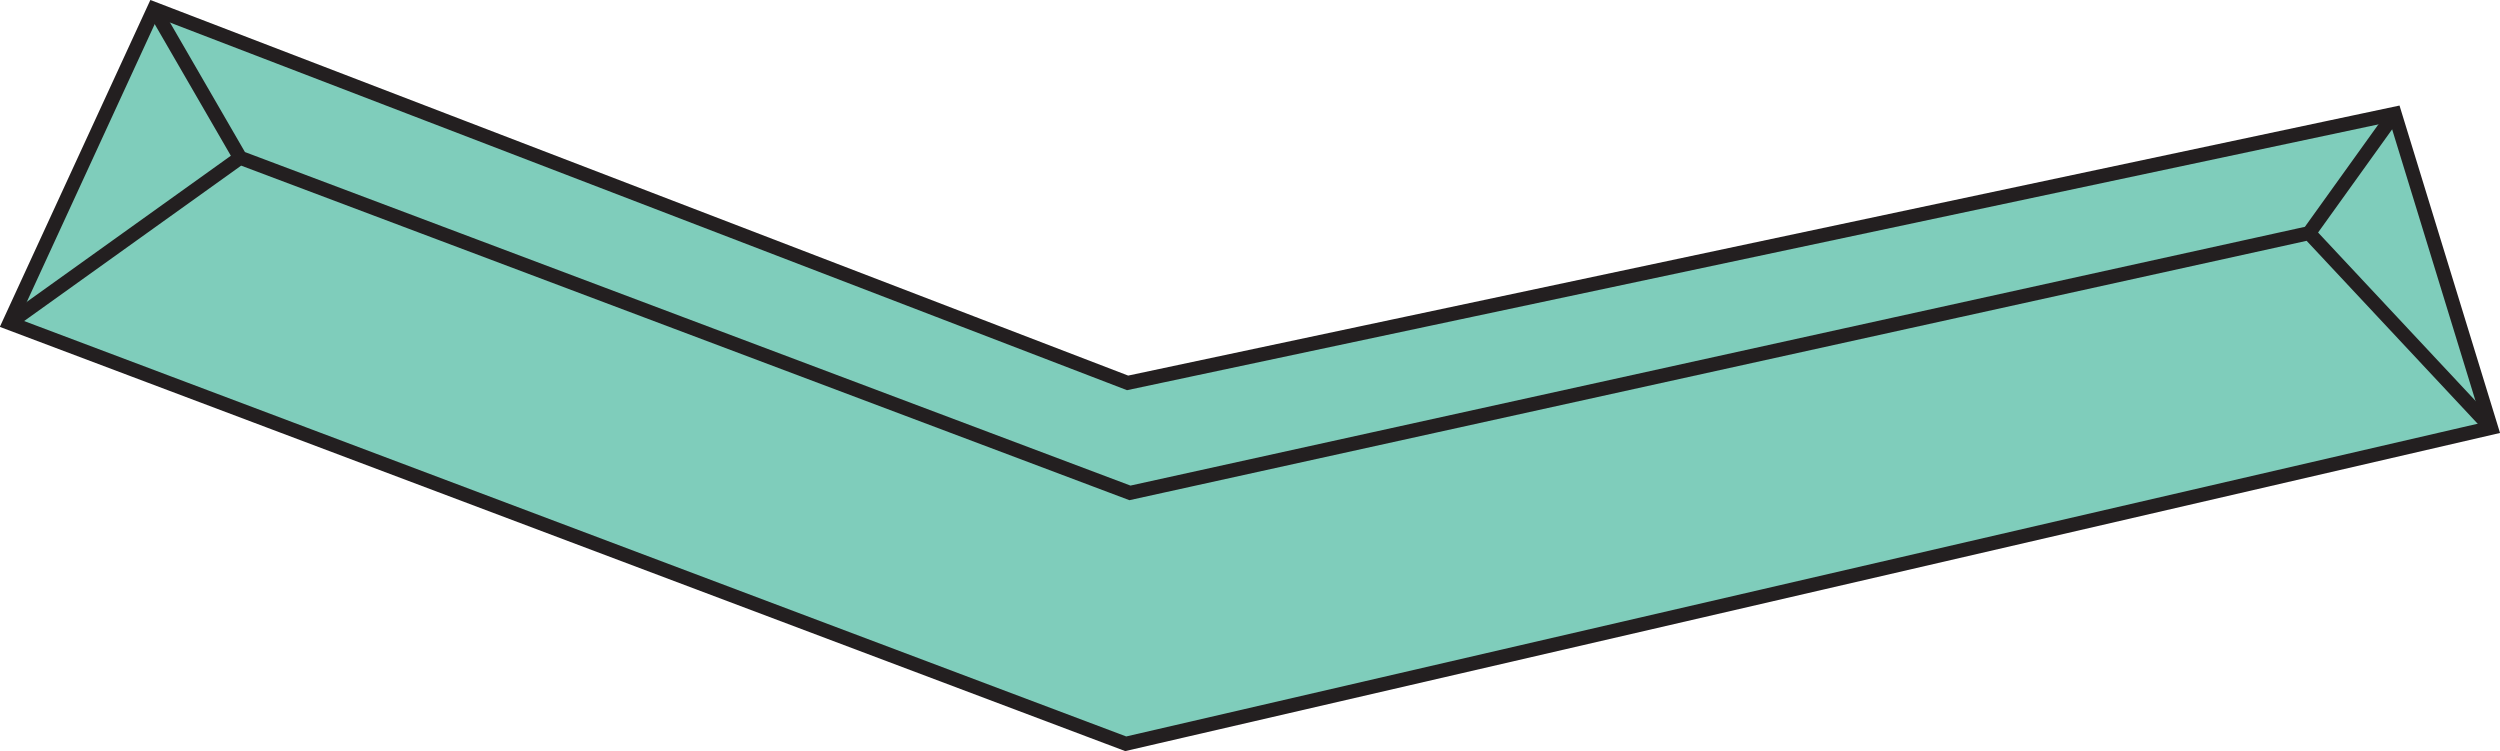 <svg id="Layer_1" data-name="Layer 1" xmlns="http://www.w3.org/2000/svg" viewBox="0 0 53.41 16.05"><defs><style>.cls-1{fill:#7fcdbb;}.cls-1,.cls-2{stroke:#231f20;stroke-miterlimit:10;stroke-width:0.3px;}.cls-2{fill:none;}</style></defs><polygon class="cls-1" points="0.2 6.9 3.29 0.19 24.09 8.18 51.16 2.43 53.22 9.14 24.05 15.89 0.2 6.9"/><polyline class="cls-2" points="0.2 6.9 5.13 3.37 3.29 0.19 5.13 3.37 24.14 10.53 49.33 4.98 51.16 2.43 49.33 4.98 53.22 9.14"/></svg>